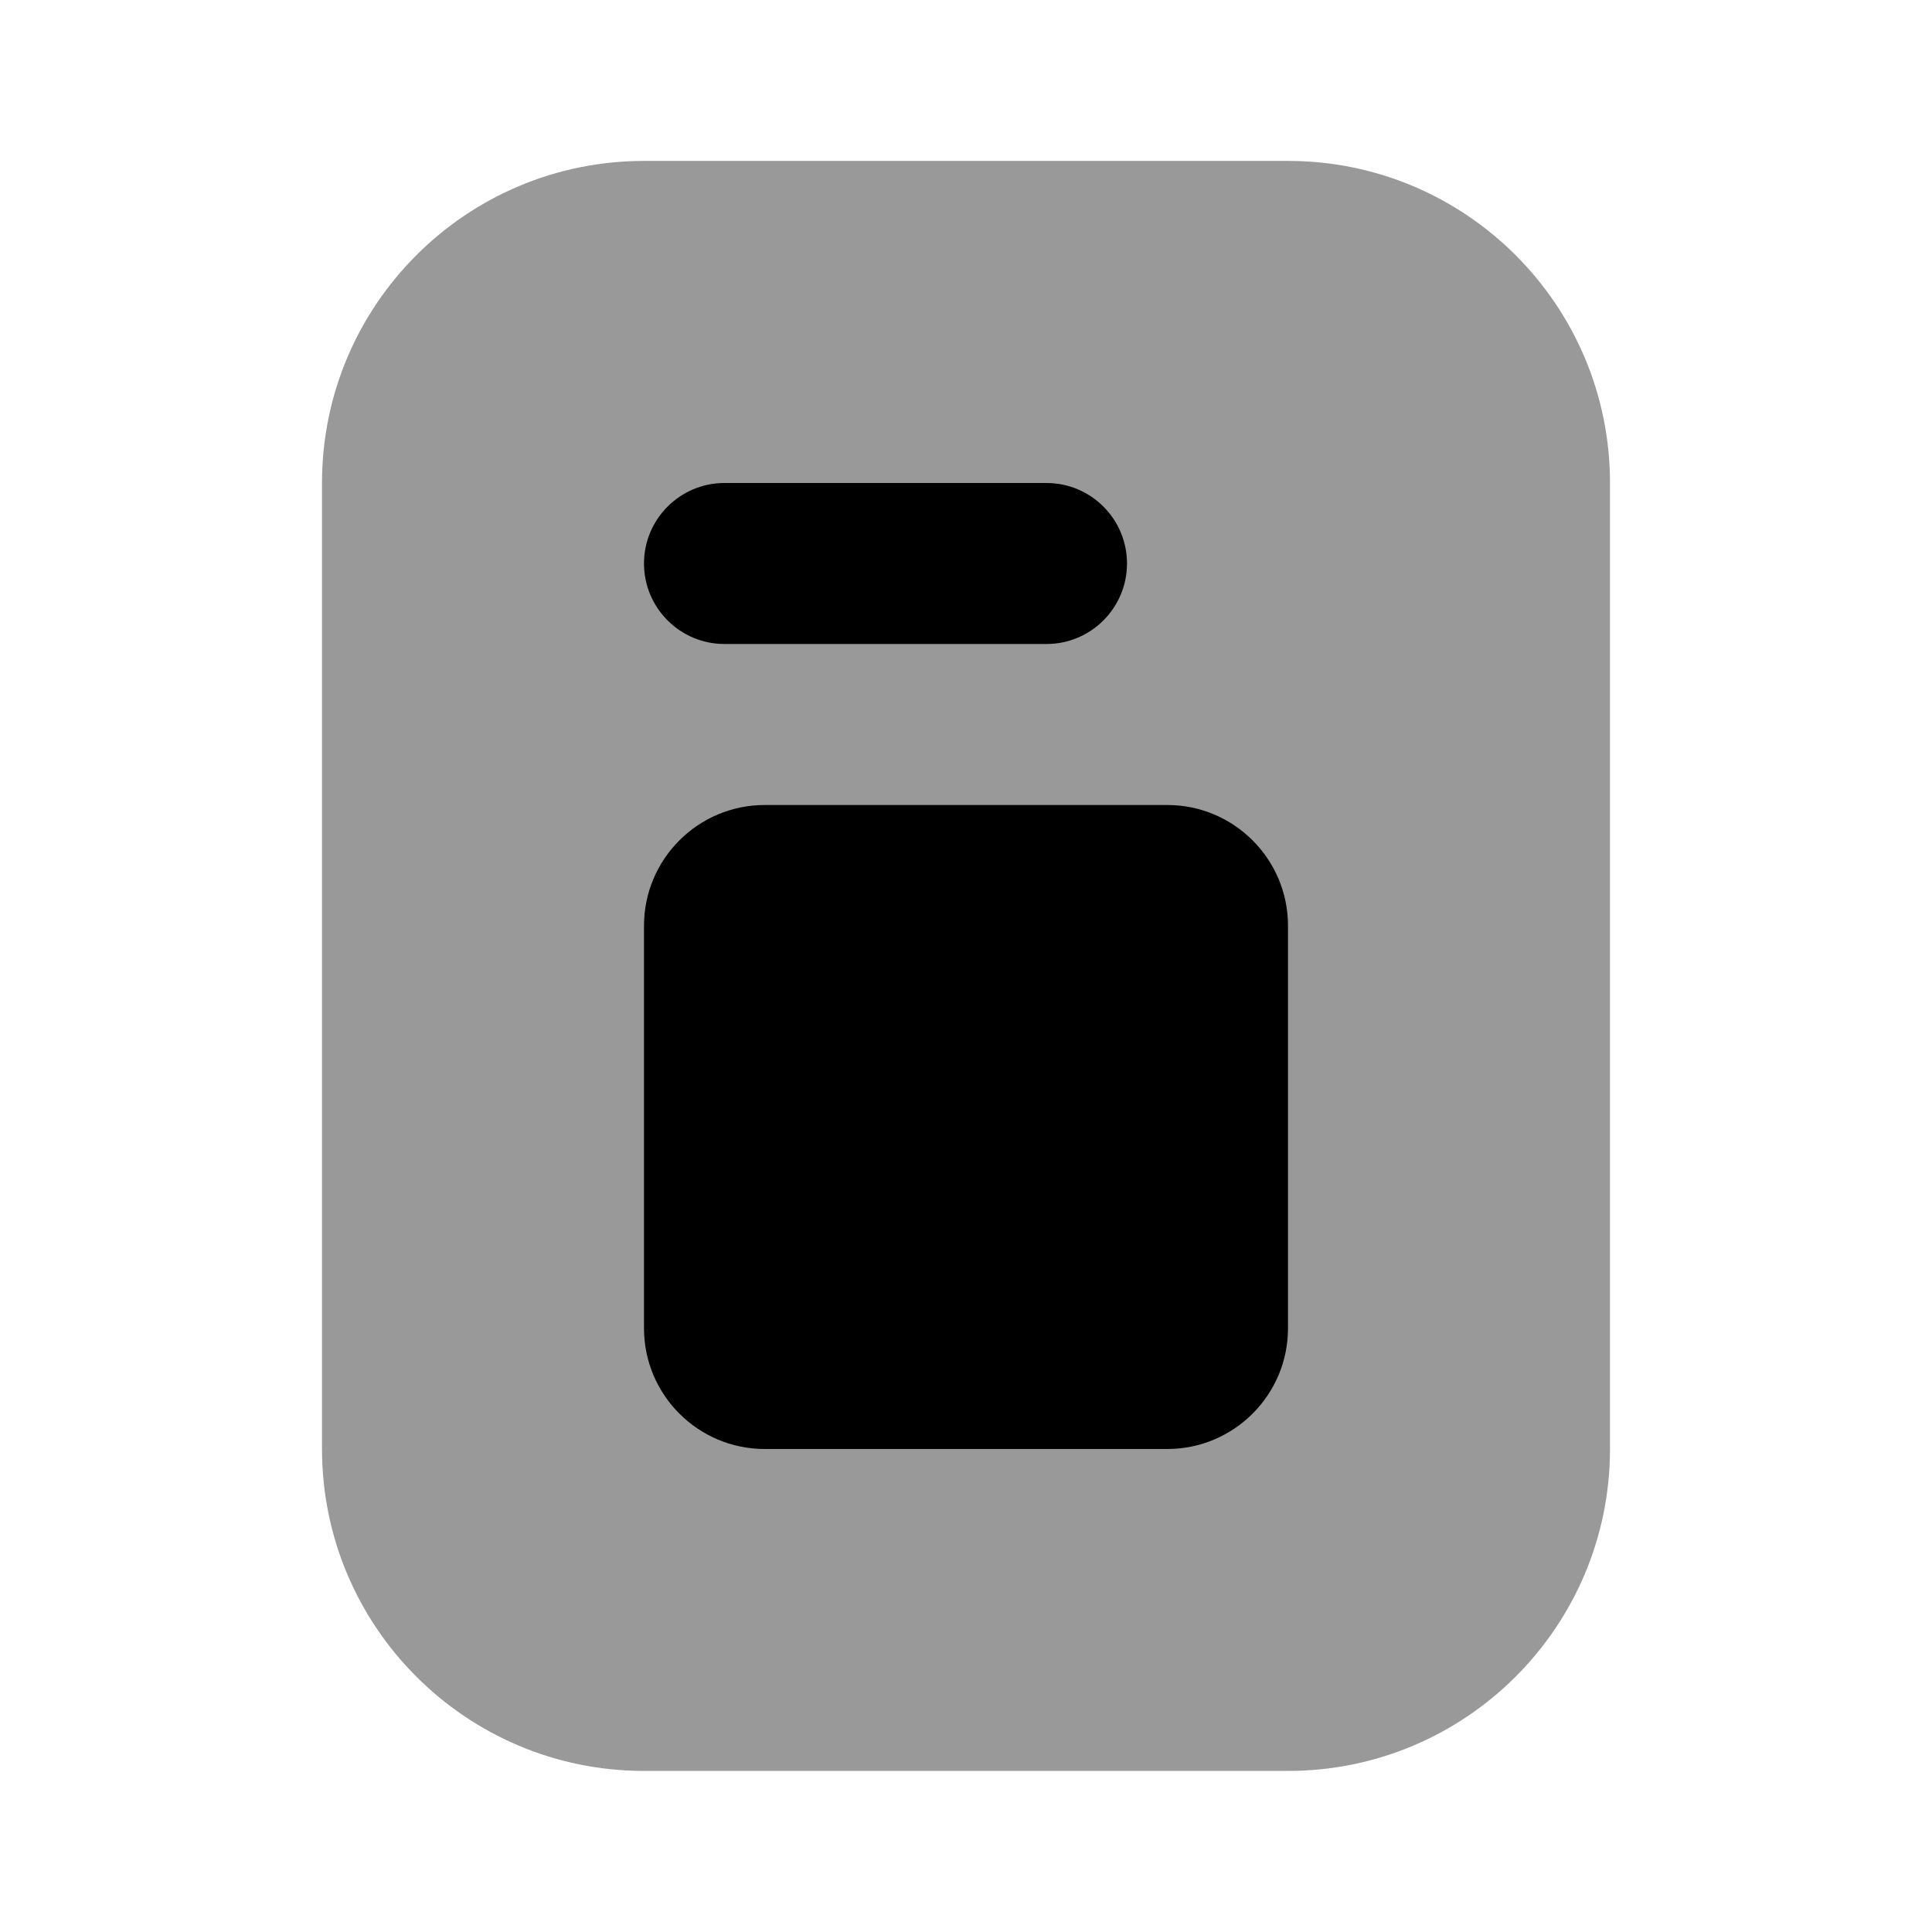 <svg width="24" height="24" viewBox="0 0 24 24" fill="none" xmlns="http://www.w3.org/2000/svg">
<path d="M8 1.999C5.791 1.999 4 3.79 4 5.999V17.999C4 20.208 5.791 21.999 8 21.999H16C18.209 21.999 20 20.208 20 17.999V5.999C20 3.79 18.209 1.999 16 1.999H8Z" fill="black" fill-opacity="0.4"/>
<path fill-rule="evenodd" clip-rule="evenodd" d="M8 7C8 6.448 8.448 6 9 6H13C13.552 6 14 6.448 14 7C14 7.552 13.552 8 13 8H9C8.448 8 8 7.552 8 7ZM9.5 10H14.5C15.328 10 16 10.672 16 11.5V16.5C16 17.328 15.328 18 14.5 18H9.5C8.672 18 8 17.328 8 16.5V11.5C8 10.672 8.672 10 9.5 10Z" fill="black"/>
</svg>
